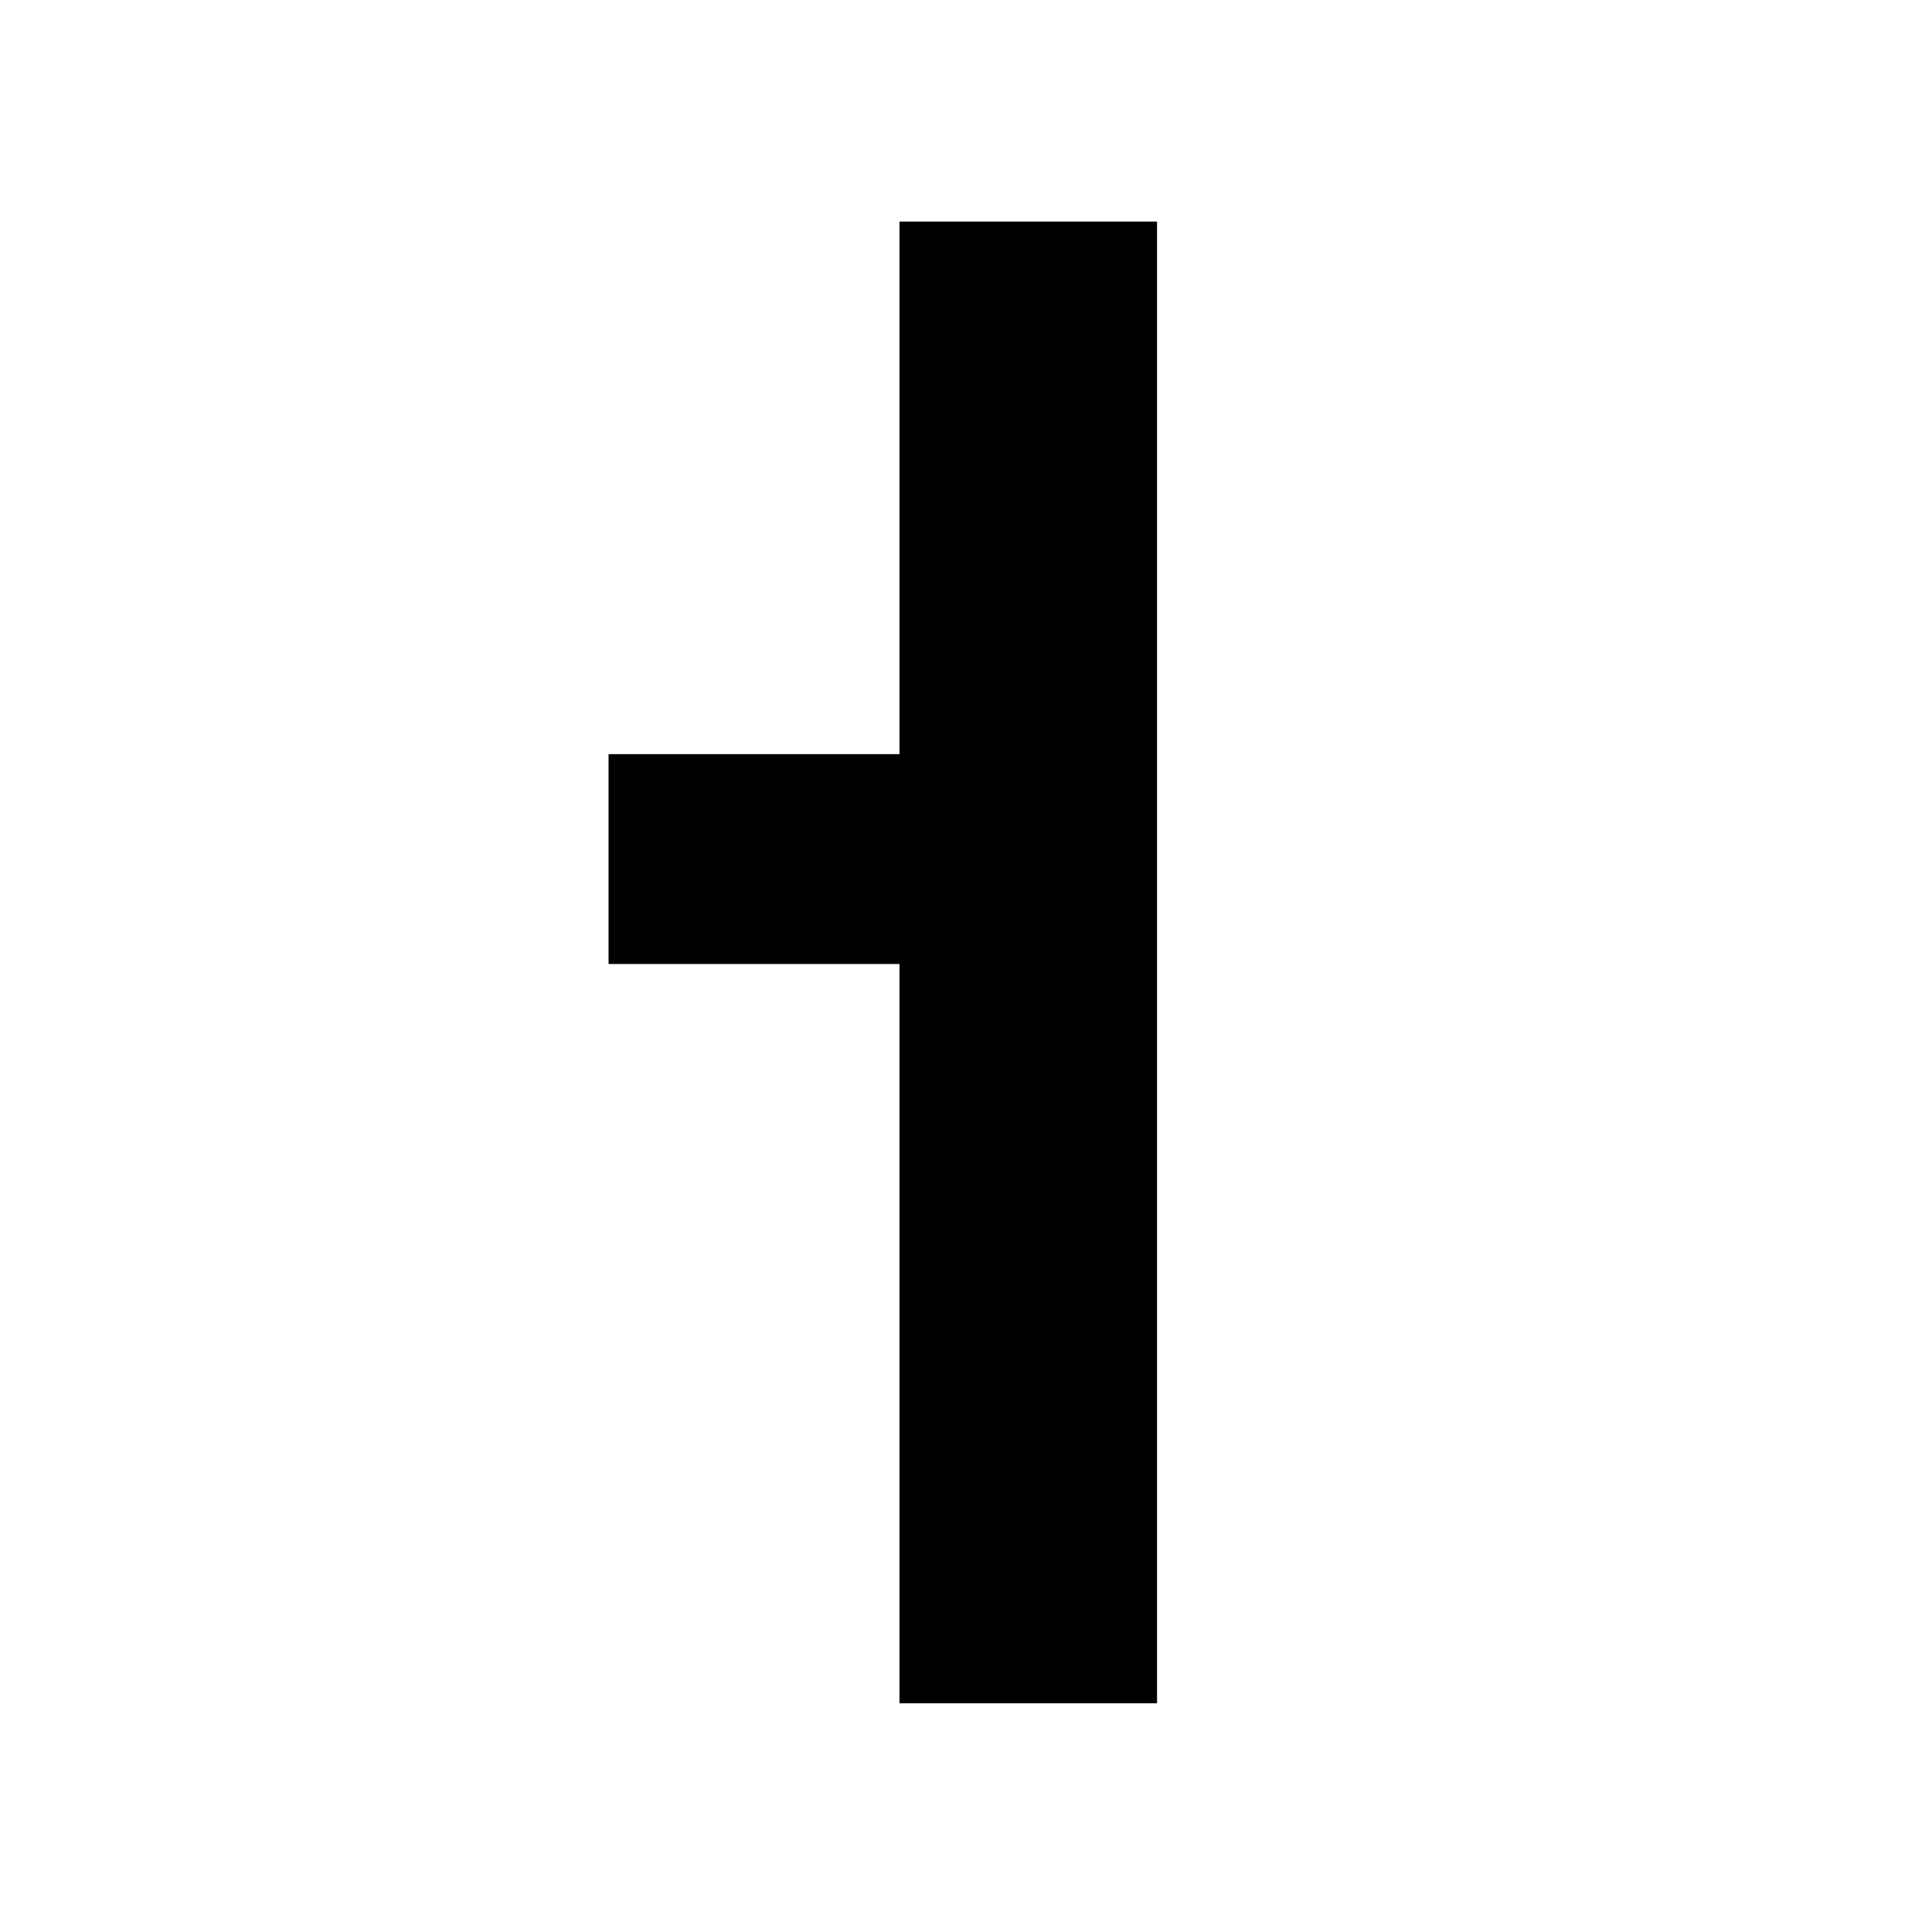 <?xml version="1.0" encoding="UTF-8"?>
<svg id="_레이어_1" data-name="레이어 1" xmlns="http://www.w3.org/2000/svg" viewBox="0 0 700 700">
  <path d="m419.22,80.28v536.86h-93.32v-267.86h-105.41v-76.04h105.41V80.28h93.32Z"/>
</svg>